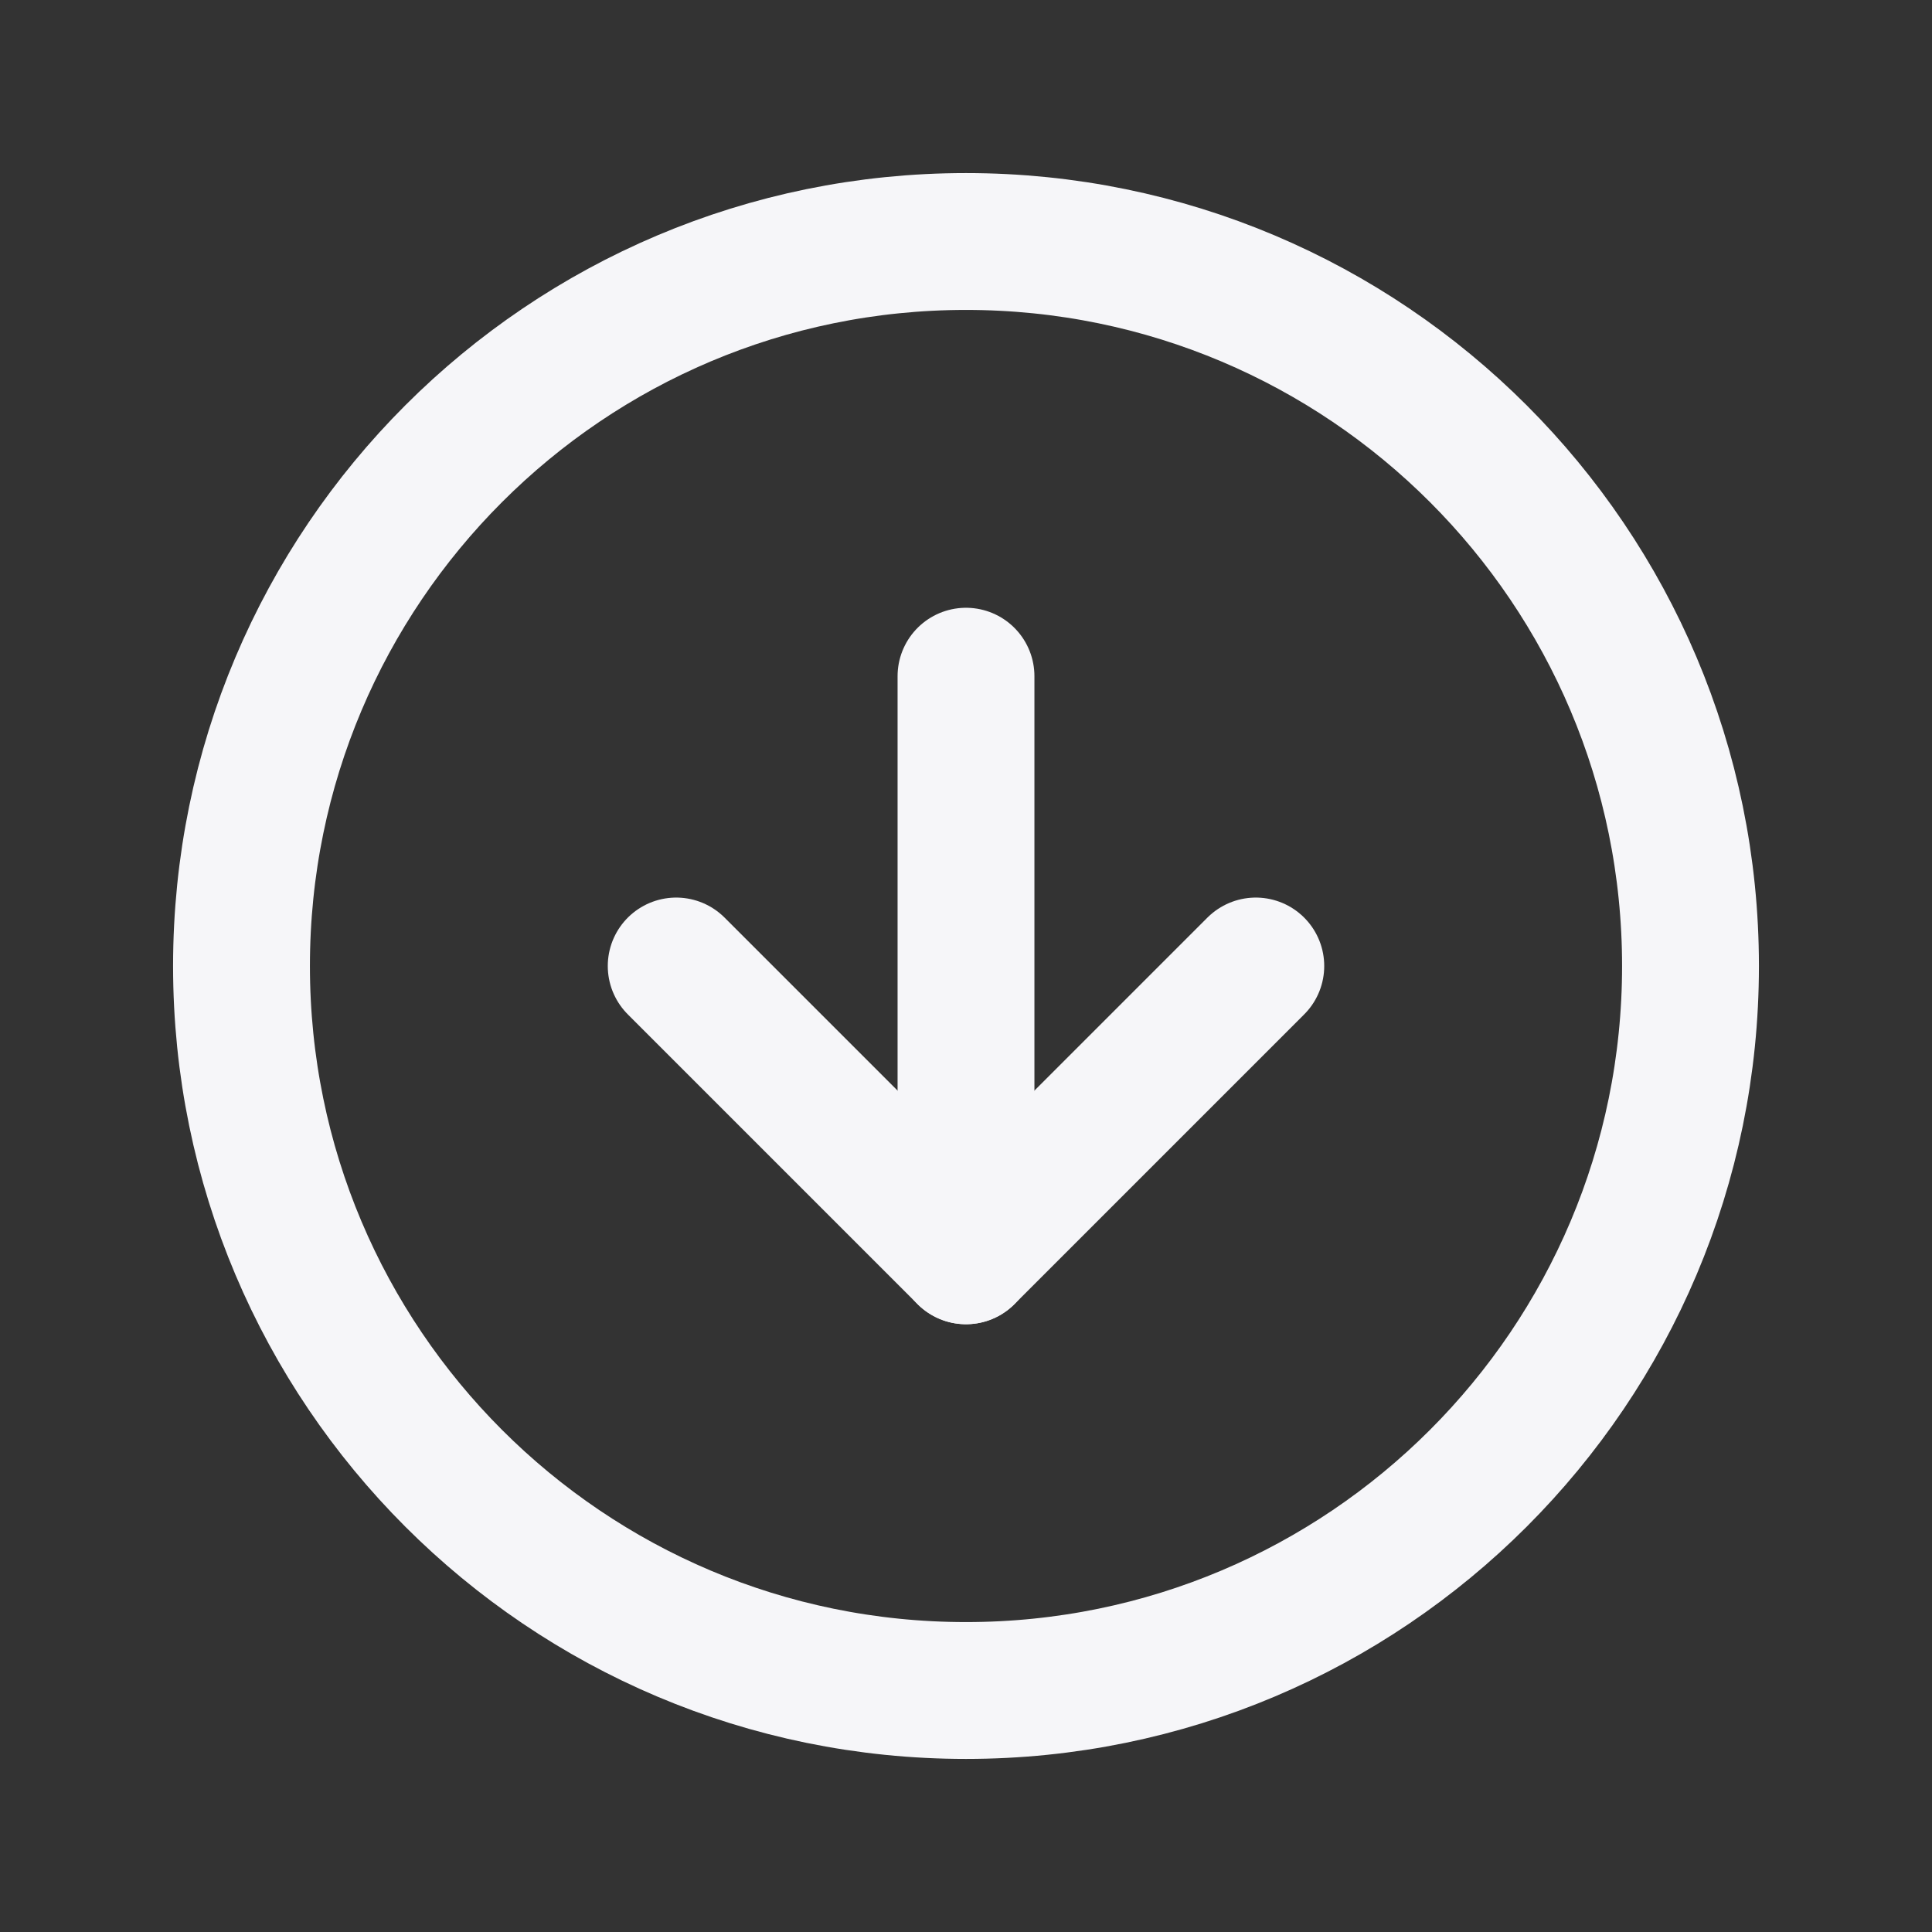 <svg width="24" height="24" viewBox="0 0 24 24" fill="none" xmlns="http://www.w3.org/2000/svg">
<rect x="0" y="0" width="24" height="24" fill="#333333" stroke="none"/>
<path d="M12 21C16.971 21 21 16.971 21 12C21 7.029 16.971 3 12 3C7.029 3 3 7.029 3 12C3 16.971 7.029 21 12 21Z" stroke="#F6F6F9" stroke-width="1.7" stroke-linecap="round" stroke-linejoin="round"/>
<path d="M8.4 12L12 15.6L15.6 12" stroke="#F6F6F9" stroke-width="1.7" stroke-linecap="round" stroke-linejoin="round"/>
<path d="M12 8.4V15.6" stroke="#F6F6F9" stroke-width="1.7" stroke-linecap="round" stroke-linejoin="round"/>
</svg>
